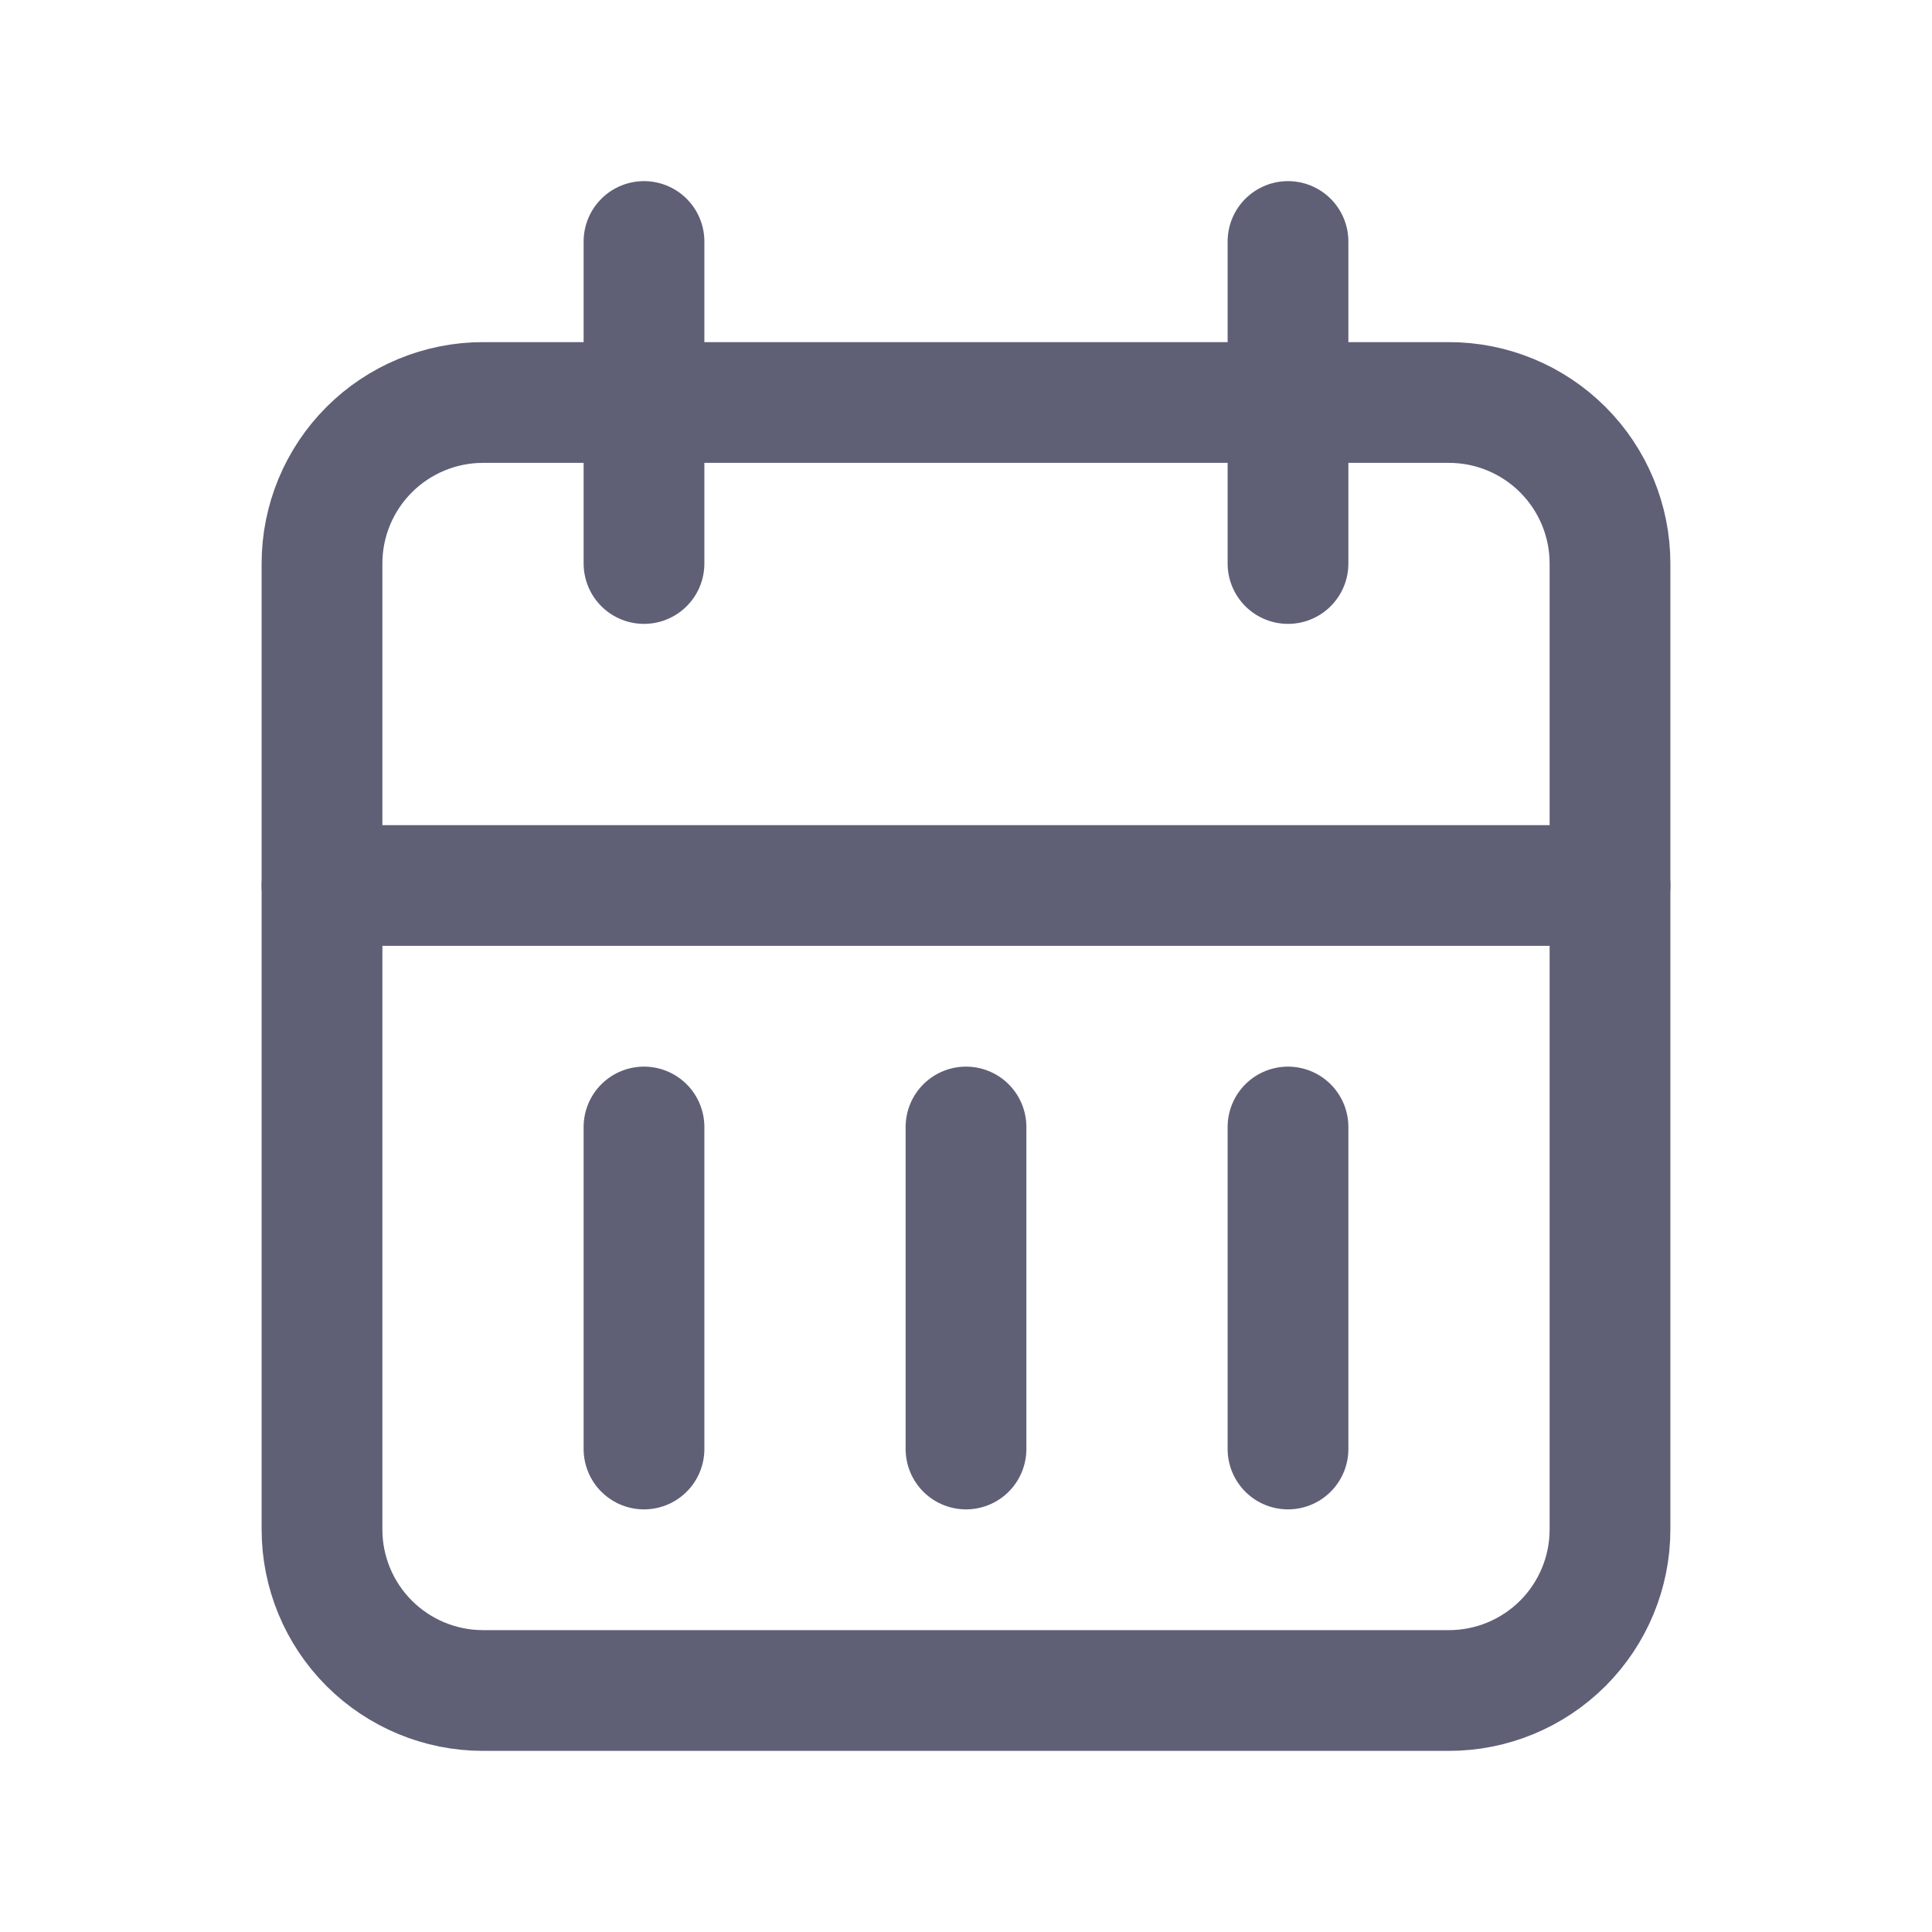 <svg width="24" height="24" viewBox="0 0 24 24" fill="none" xmlns="http://www.w3.org/2000/svg">
<g clip-path="url(#clip0_651_12608)">
<path d="M4 7C4 6.47 4.211 5.961 4.586 5.586C4.961 5.211 5.47 5 6 5H18C18.53 5 19.039 5.211 19.414 5.586C19.789 5.961 20 6.47 20 7V19C20 19.53 19.789 20.039 19.414 20.414C19.039 20.789 18.53 21 18 21H6C5.47 21 4.961 20.789 4.586 20.414C4.211 20.039 4 19.53 4 19V7Z" stroke="#5F6076" stroke-width="1.5" stroke-linecap="round" stroke-linejoin="round"/>
<path d="M16 3V7" stroke="#5F6076" stroke-width="1.5" stroke-linecap="round" stroke-linejoin="round"/>
<path d="M8 3V7" stroke="#5F6076" stroke-width="1.5" stroke-linecap="round" stroke-linejoin="round"/>
<path d="M4 11H20" stroke="#5F6076" stroke-width="1.5" stroke-linecap="round" stroke-linejoin="round"/>
<path d="M8 14V18" stroke="#5F6076" stroke-width="1.5" stroke-linecap="round" stroke-linejoin="round"/>
<path d="M12 14V18" stroke="#5F6076" stroke-width="1.5" stroke-linecap="round" stroke-linejoin="round"/>
<path d="M16 14V18" stroke="#5F6076" stroke-width="1.5" stroke-linecap="round" stroke-linejoin="round"/>
</g>
<defs>
<clipPath id="clip0_651_12608">
<rect width="24" height="24" fill="white"/>
</clipPath>
</defs>
</svg>
